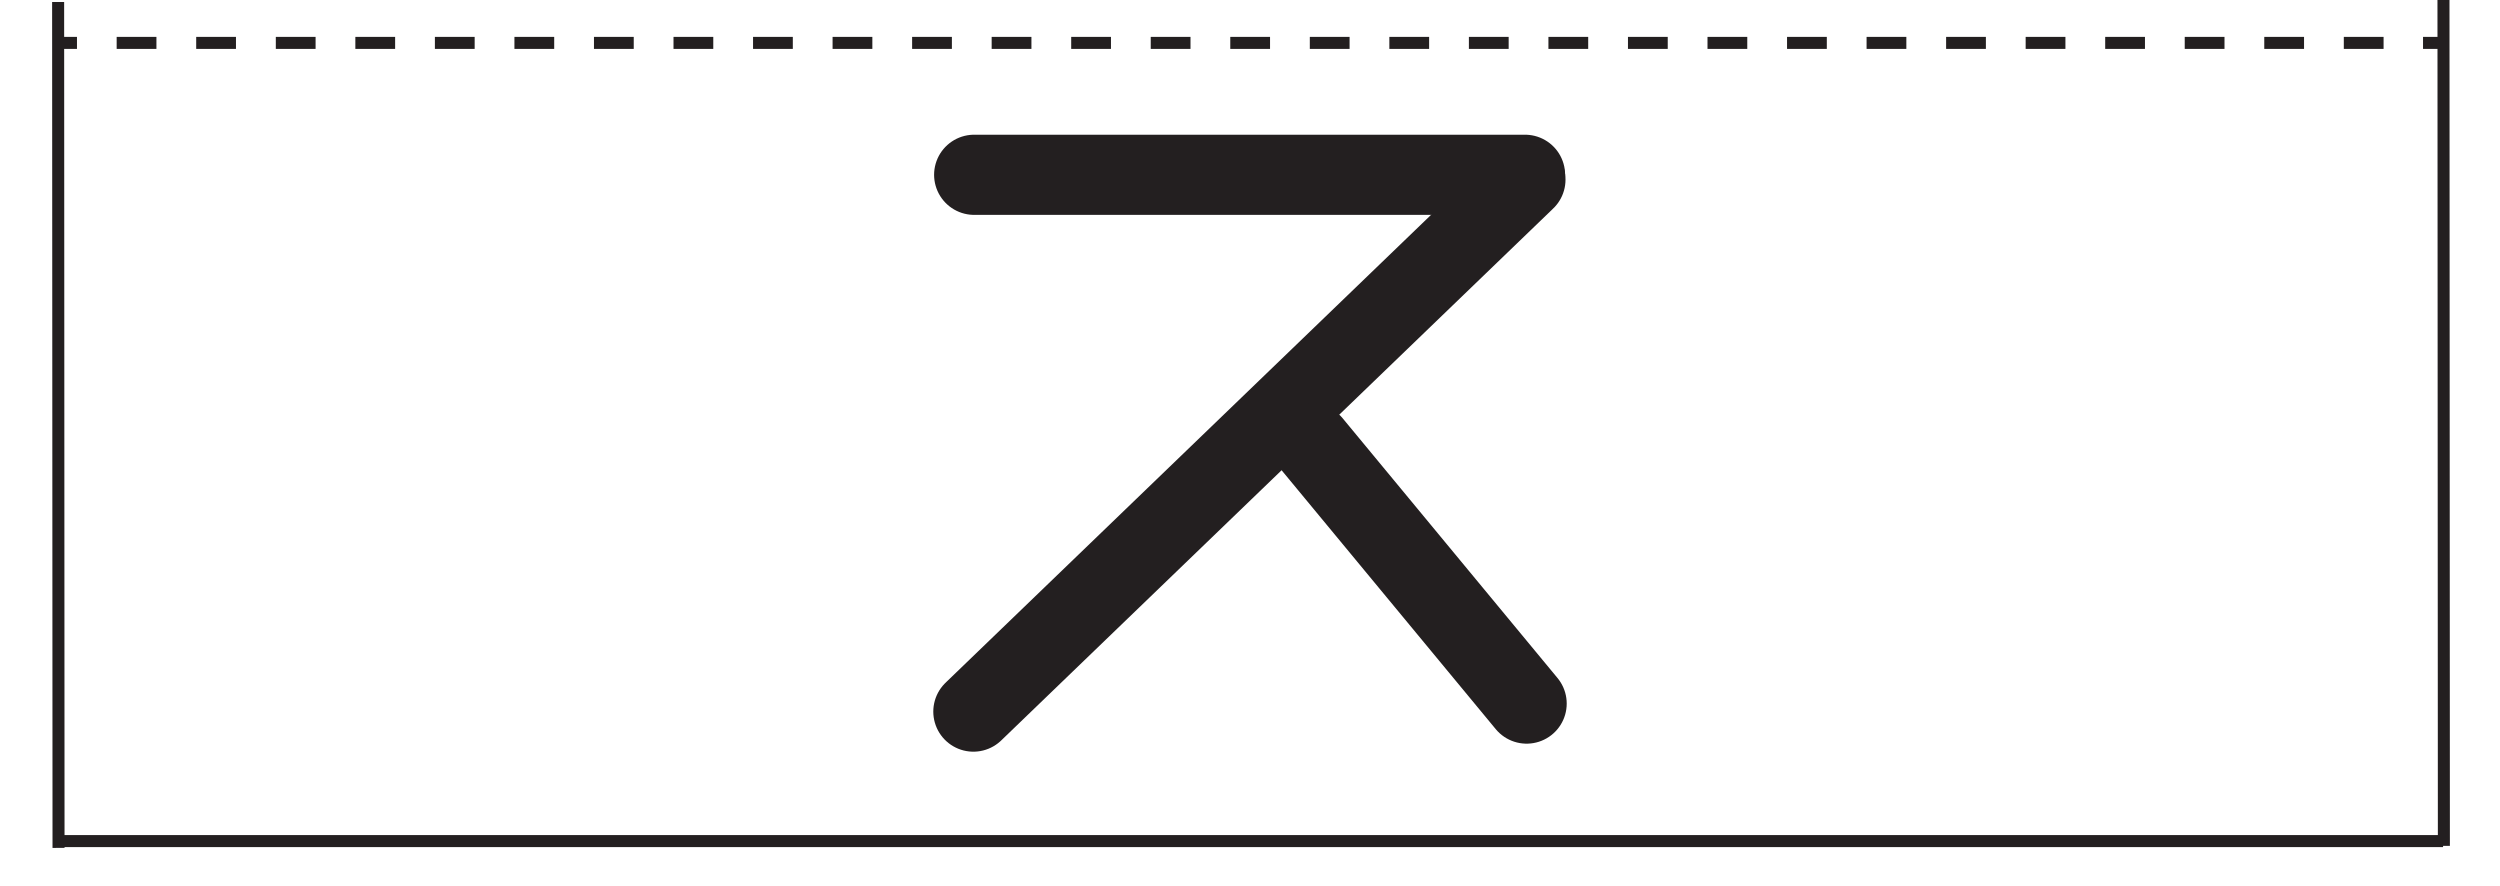 <?xml version="1.0" encoding="utf-8"?>
<!-- Generator: Adobe Illustrator 27.9.1, SVG Export Plug-In . SVG Version: 6.00 Build 0)  -->
<svg version="1.1" id="Layer_1" xmlns="http://www.w3.org/2000/svg" xmlns:xlink="http://www.w3.org/1999/xlink" x="0px" y="0px"
	 viewBox="0 0 623.6 221.1" style="enable-background:new 0 0 623.6 221.1;" xml:space="preserve">
<style type="text/css">
	.st0{fill:none;stroke:#231F20;stroke-width:3;stroke-miterlimit:10;}
	.st1{fill:none;stroke:#231F20;stroke-width:3;stroke-miterlimit:10;stroke-dasharray:9.92,9.92,9.92,9.92;}
	.st2{fill:none;stroke:#231F20;stroke-width:3;stroke-miterlimit:10;stroke-dasharray:9.92,9.92,9.92,9.92,9.92,9.92;}
	.st3{display:none;}
	.st4{display:inline;}
	.st5{fill:none;stroke:#231F20;stroke-width:20;stroke-linecap:round;stroke-miterlimit:10;}
	.st6{display:inline;fill:none;stroke:#231F20;stroke-width:20;stroke-linecap:round;stroke-miterlimit:10;}
</style>
<line class="st0" x1="14.2" y1="209.8" x2="609.4" y2="209.8"/>
<g>
	<g>
		<line class="st0" x1="14.2" y1="10.7" x2="19.2" y2="10.7"/>
		<line class="st1" x1="29.1" y1="10.7" x2="63.8" y2="10.7"/>
		<line class="st2" x1="68.8" y1="10.7" x2="599.5" y2="10.7"/>
		<line class="st0" x1="604.4" y1="10.7" x2="609.4" y2="10.7"/>
	</g>
</g>
<line class="st0" x1="14.5" y1="0.5" x2="14.6" y2="211.5"/>
<line class="st0" x1="609.6" y1="211" x2="609.5" y2="0"/>
<g id="_x314E__00000060007193628547708090000001536059862351043219_" class="st3">
	<g id="_x314E_" class="st4">
		<path id="_x30__00000061466819452792643050000000498475016832393874_" class="st5" d="M259.1,137c0,29,24.8,52.5,55.5,52.5"/>
		<path id="_x30__00000093157671026920684620000007789815254335953084_" class="st5" d="M314.6,189.8c27.5,0,49.8-26.1,49.8-58.4"/>
		<path id="_x30__00000145756939392294334830000004196431365526629302_" class="st5" d="M364.5,133.8c0-29-24.8-52.5-55.5-52.5"/>
		<path id="_x30__00000124881669996706407130000010162513249413115321_" class="st5" d="M309,81.3c-27.5,0-49.8,26.1-49.8,58.4"/>
	</g>
	<line id="_x3139__00000097471783429593459940000015920910770986818194_" class="st6" x1="243.1" y1="56" x2="380.5" y2="56"/>
	<line id="_x3139__00000087394199786983190000000009429384128540119939_" class="st6" x1="311.8" y1="56.2" x2="311.8" y2="27.8"/>
</g>
<g id="_x314D_" class="st3">
	<g id="_x3137__00000042731836520828668340000006337340143640785559_" class="st4">
		<g id="_x3134__00000165222218875696387270000006472965841317136052_">
			
				<line id="_x3139__00000010288592894560687200000016503163761411132337_" class="st5" x1="282.8" y1="177.6" x2="282.8" y2="41.5"/>
			
				<line id="_x3139__00000032630682114190619610000008396084582435060399_" class="st5" x1="242.8" y1="179.6" x2="380.2" y2="179.6"/>
		</g>
		<line id="_x3139__00000149360227406405951030000003028602019127643022_" class="st5" x1="243.4" y1="41.6" x2="380.8" y2="41.6"/>
	</g>
	<line id="_x3139__00000020389785494763330460000014288516871107241396_" class="st6" x1="342.8" y1="179.6" x2="342.8" y2="43.5"/>
</g>
<g id="_x314C_" class="st3">
	<g class="st4">
		<g id="_x3134__00000001645991412743827160000003852759599860078468_">
			
				<line id="_x3139__00000090287139169740376770000011846842940066760068_" class="st5" x1="242.8" y1="179.1" x2="242.8" y2="41.7"/>
			
				<line id="_x3139__00000170982861258005566000000000169952736069612212_" class="st5" x1="242.8" y1="179.4" x2="380.2" y2="179.4"/>
		</g>
		<line id="_x3139__00000031202830447182085930000012147424340580055465_" class="st5" x1="243.4" y1="41.8" x2="380.8" y2="41.8"/>
	</g>
	
		<line id="_x3139__00000173874501543415196580000009434284850178602396_" class="st6" x1="243.1" y1="110.6" x2="380.5" y2="110.6"/>
</g>
<g id="_x314B_" class="st3">
	<g id="_x3131__00000076600455539464513130000011292389890065564589_" class="st4">
		<line id="_x3139__00000109007343802252708040000012816241503634945964_" class="st5" x1="380.3" y1="41.9" x2="243" y2="41.9"/>
		
			<line id="_x3139__00000150065272191464596300000012473266504100460960_" class="st5" x1="380.7" y1="41.9" x2="380.7" y2="179.2"/>
	</g>
	
		<line id="_x3139__00000168101722861985122750000005292450564899431343_" class="st6" x1="380.5" y1="110.6" x2="243.1" y2="110.6"/>
</g>
<g id="_x3148_">
	<g id="_x3145__00000176036552172950426980000012335897941521950640_">
		
			<line id="_x3145__00000092416354804798785700000001988866793398494082_" class="st5" x1="242.8" y1="177.5" x2="380.5" y2="44.8"/>
		<line id="_x3145_" class="st5" x1="327.2" y1="110.7" x2="380.8" y2="175.5"/>
	</g>
	<line id="_x3139__00000088133878169359345240000016316202019467337150_" class="st5" x1="243" y1="43.6" x2="380.4" y2="43.6"/>
</g>
<g id="_x3147_" class="st3">
	<path id="_x30__00000160176543013836628730000012730868243718474662_" class="st6" d="M259.1,112c0,29,24.8,52.5,55.5,52.5"/>
	<path id="_x30__00000002384560913540772100000005079009347425563028_" class="st6" d="M314.6,164.8c27.5,0,49.8-26.1,49.8-58.4"/>
	<path id="_x30_" class="st6" d="M364.5,108.8c0-29-24.8-52.5-55.5-52.5"/>
	<path id="_x30__00000040557645117408956490000011533728137049625220_" class="st6" d="M309,56.3c-27.5,0-49.8,26.1-49.8,58.4"/>
</g>
<g id="_x3142_" class="st3">
	<g id="_x3137__00000074423522935271685570000008946941002837525679_" class="st4">
		<g id="_x3134__00000146473094887297759060000008916255655018799283_">
			<line id="_x3139__00000088827096486837987840000009411798041411290009_" class="st5" x1="243" y1="177.6" x2="243" y2="41.5"/>
			
				<line id="_x3139__00000127746553045022437560000007779725822773515923_" class="st5" x1="243" y1="179.6" x2="380.4" y2="179.6"/>
		</g>
		<line id="_x3139__00000128454363689753285960000002444805915811546810_" class="st5" x1="242.6" y1="110.6" x2="380" y2="110.6"/>
	</g>
	<line id="_x3139__00000078766469499516181990000009847093463023771054_" class="st6" x1="381" y1="179.6" x2="381" y2="43.5"/>
</g>
<g id="_x3141_" class="st3">
	<g id="_x3137__00000041996193579129870860000018112059000794020743_" class="st4">
		<g id="_x3134__00000029007393463256235190000004066028602550988441_">
			
				<line id="_x3139__00000068642643578330665220000013758325702068796552_" class="st5" x1="242.8" y1="177.6" x2="242.8" y2="41.5"/>
			
				<line id="_x3139__00000081646259469241984310000000196759611016939676_" class="st5" x1="242.8" y1="179.6" x2="380.2" y2="179.6"/>
		</g>
		<line id="_x3139__00000111182645877281915000000006101002529252084668_" class="st5" x1="243.4" y1="41.6" x2="380.8" y2="41.6"/>
	</g>
	<line id="_x3139__00000139256208464436306160000015392940362400143548_" class="st6" x1="380.8" y1="179.6" x2="380.8" y2="43.5"/>
</g>
<g id="_x3139_" class="st3">
	<g id="_x3137__00000067945023595379726450000008658604344718631314_" class="st4">
		<g id="_x3134__00000026161238134565832540000009179870843955528583_">
			<line id="_x3139__00000170252544995791820790000005432894333748702616_" class="st5" x1="381" y1="110.4" x2="381" y2="42.4"/>
			
				<line id="_x3139__00000138562168379022861440000014495874550241203131_" class="st5" x1="243" y1="179.4" x2="380.4" y2="179.4"/>
		</g>
		<line id="_x3139__00000083793954211842847930000006362460977535931837_" class="st5" x1="243.6" y1="41.7" x2="381" y2="41.7"/>
	</g>
	
		<line id="_x3139__00000032640913909619266610000001005467180365822375_" class="st6" x1="243.3" y1="110.5" x2="380.7" y2="110.5"/>
	<line id="_x3139__00000090255768220654687950000010810690300611831997_" class="st6" x1="242.6" y1="179" x2="242.6" y2="111"/>
</g>
<g id="_x3137_" class="st3">
	<g id="_x3134__00000001654027049463064660000007427190677684144289_" class="st4">
		
			<line id="_x3139__00000073697034119990745490000005941804626529949627_" class="st5" x1="242.8" y1="177.4" x2="242.8" y2="41.4"/>
		
			<line id="_x3139__00000026860701998508214790000012948310303056101517_" class="st5" x1="242.8" y1="179.4" x2="380.2" y2="179.4"/>
	</g>
	<line id="_x3139__00000145775074495612534760000018278726734916752512_" class="st6" x1="243.4" y1="41.8" x2="380.8" y2="41.8"/>
</g>
<g id="_x3134_" class="st3">
	<line id="_x3139__00000071555613146022014170000015797347702650758799_" class="st6" x1="243.1" y1="179.1" x2="243.1" y2="41.7"/>
	
		<line id="_x3139__00000062192558353490062280000009987698426026024124_" class="st6" x1="243.1" y1="179.4" x2="380.5" y2="179.4"/>
</g>
<g id="_x3131_" class="st3">
	<line id="_x3139__00000132793554623618795300000010115786945768717975_" class="st6" x1="380.3" y1="41.9" x2="243" y2="41.9"/>
	<line id="_x3139__00000150072500724572447510000006977669912199539089_" class="st6" x1="380.7" y1="41.9" x2="380.7" y2="179.2"/>
</g>
</svg>
